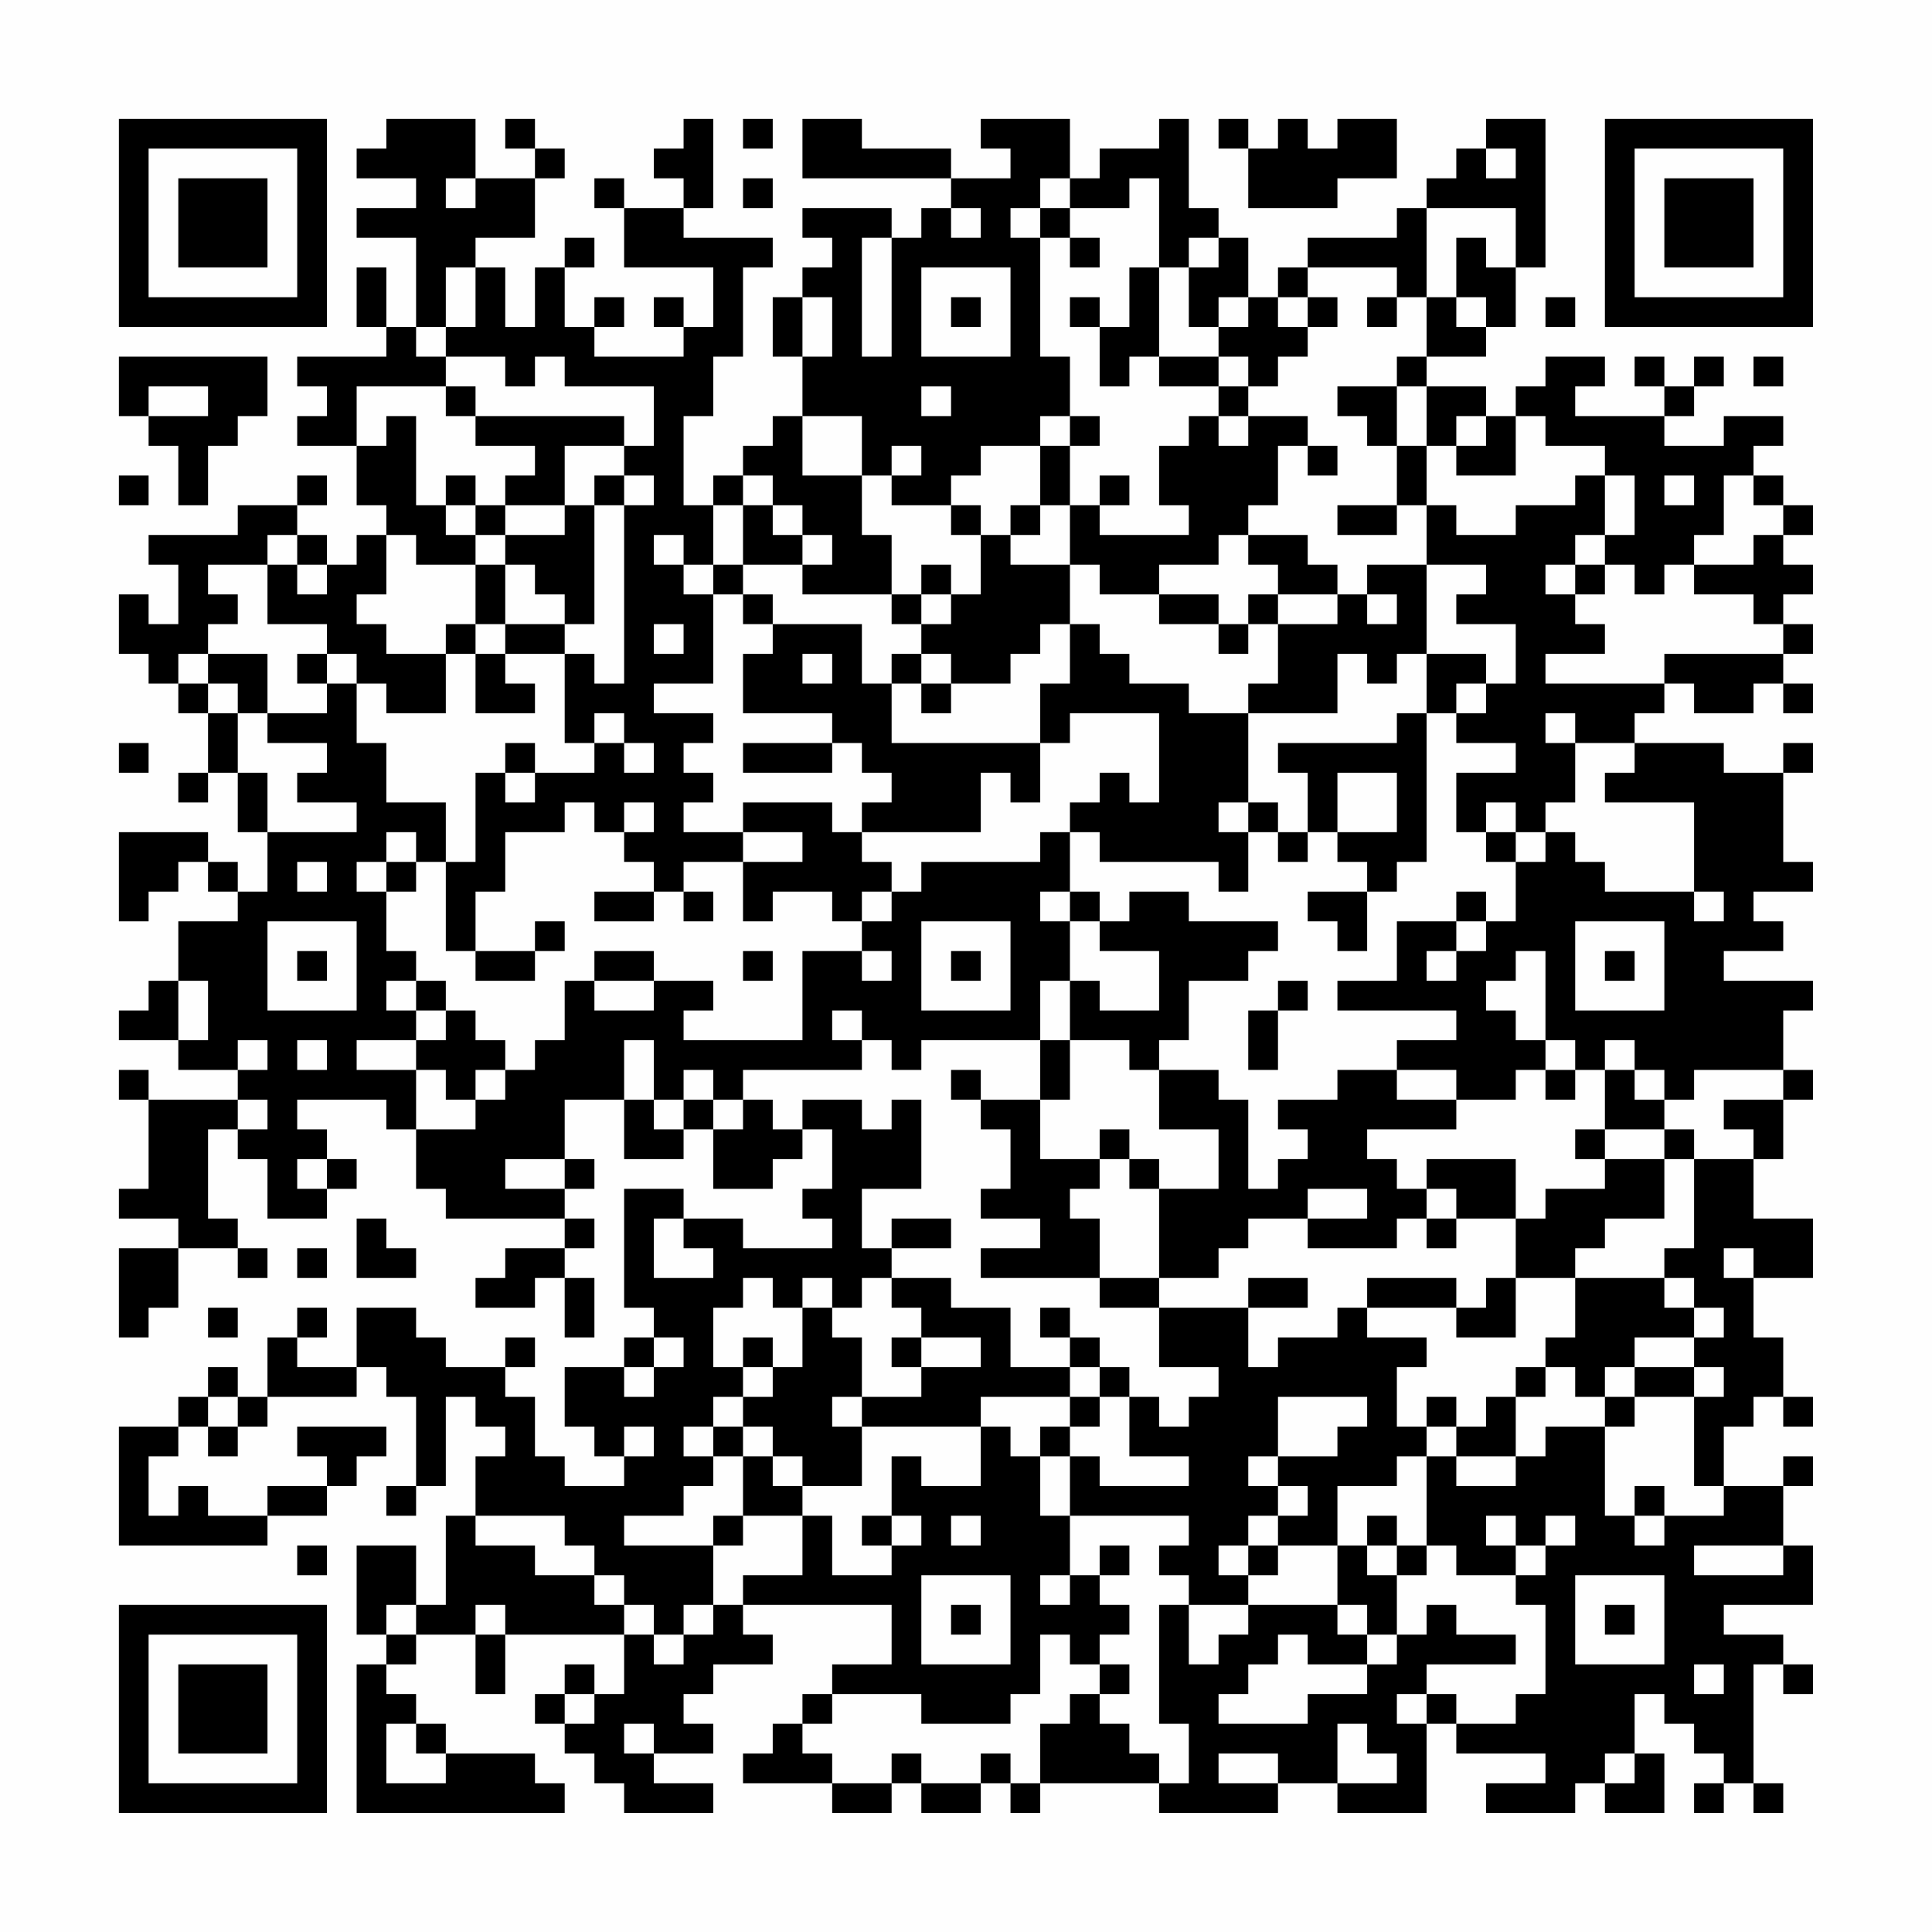 <?xml version="1.0" encoding="UTF-8"?>
<svg xmlns="http://www.w3.org/2000/svg" version="1.1" width="300" height="300" viewBox="0 0 300 300"><rect x="0" y="0" width="300" height="300" fill="#fefefe"/><g transform="scale(4.615)"><g transform="translate(4,4)"><path fill-rule="evenodd" d="M9 0L9 1L8 1L8 2L10 2L10 3L8 3L8 4L10 4L10 7L9 7L9 5L8 5L8 7L9 7L9 8L6 8L6 9L7 9L7 10L6 10L6 11L8 11L8 13L9 13L9 14L8 14L8 15L7 15L7 14L6 14L6 13L7 13L7 12L6 12L6 13L4 13L4 14L1 14L1 15L2 15L2 17L1 17L1 16L0 16L0 18L1 18L1 19L2 19L2 20L3 20L3 22L2 22L2 23L3 23L3 22L4 22L4 24L5 24L5 26L4 26L4 25L3 25L3 24L0 24L0 27L1 27L1 26L2 26L2 25L3 25L3 26L4 26L4 27L2 27L2 29L1 29L1 30L0 30L0 31L2 31L2 32L4 32L4 33L1 33L1 32L0 32L0 33L1 33L1 36L0 36L0 37L2 37L2 38L0 38L0 41L1 41L1 40L2 40L2 38L4 38L4 39L5 39L5 38L4 38L4 37L3 37L3 34L4 34L4 35L5 35L5 37L7 37L7 36L8 36L8 35L7 35L7 34L6 34L6 33L9 33L9 34L10 34L10 36L11 36L11 37L15 37L15 38L13 38L13 39L12 39L12 40L14 40L14 39L15 39L15 41L16 41L16 39L15 39L15 38L16 38L16 37L15 37L15 36L16 36L16 35L15 35L15 33L17 33L17 35L19 35L19 34L20 34L20 36L22 36L22 35L23 35L23 34L24 34L24 36L23 36L23 37L24 37L24 38L21 38L21 37L19 37L19 36L17 36L17 40L18 40L18 41L17 41L17 42L15 42L15 44L16 44L16 45L17 45L17 46L15 46L15 45L14 45L14 43L13 43L13 42L14 42L14 41L13 41L13 42L11 42L11 41L10 41L10 40L8 40L8 42L6 42L6 41L7 41L7 40L6 40L6 41L5 41L5 43L4 43L4 42L3 42L3 43L2 43L2 44L0 44L0 48L5 48L5 47L7 47L7 46L8 46L8 45L9 45L9 44L6 44L6 45L7 45L7 46L5 46L5 47L3 47L3 46L2 46L2 47L1 47L1 45L2 45L2 44L3 44L3 45L4 45L4 44L5 44L5 43L8 43L8 42L9 42L9 43L10 43L10 46L9 46L9 47L10 47L10 46L11 46L11 43L12 43L12 44L13 44L13 45L12 45L12 47L11 47L11 50L10 50L10 48L8 48L8 51L9 51L9 52L8 52L8 57L15 57L15 56L14 56L14 55L11 55L11 54L10 54L10 53L9 53L9 52L10 52L10 51L12 51L12 53L13 53L13 51L17 51L17 53L16 53L16 52L15 52L15 53L14 53L14 54L15 54L15 55L16 55L16 56L17 56L17 57L20 57L20 56L18 56L18 55L20 55L20 54L19 54L19 53L20 53L20 52L22 52L22 51L21 51L21 50L26 50L26 52L24 52L24 53L23 53L23 54L22 54L22 55L21 55L21 56L24 56L24 57L26 57L26 56L27 56L27 57L29 57L29 56L30 56L30 57L31 57L31 56L35 56L35 57L39 57L39 56L41 56L41 57L44 57L44 54L45 54L45 55L48 55L48 56L46 56L46 57L49 57L49 56L50 56L50 57L52 57L52 55L51 55L51 53L52 53L52 54L53 54L53 55L54 55L54 56L53 56L53 57L54 57L54 56L55 56L55 57L56 57L56 56L55 56L55 52L56 52L56 53L57 53L57 52L56 52L56 51L54 51L54 50L57 50L57 48L56 48L56 46L57 46L57 45L56 45L56 46L54 46L54 44L55 44L55 43L56 43L56 44L57 44L57 43L56 43L56 41L55 41L55 39L57 39L57 37L55 37L55 35L56 35L56 33L57 33L57 32L56 32L56 30L57 30L57 29L54 29L54 28L56 28L56 27L55 27L55 26L57 26L57 25L56 25L56 22L57 22L57 21L56 21L56 22L54 22L54 21L51 21L51 20L52 20L52 19L53 19L53 20L55 20L55 19L56 19L56 20L57 20L57 19L56 19L56 18L57 18L57 17L56 17L56 16L57 16L57 15L56 15L56 14L57 14L57 13L56 13L56 12L55 12L55 11L56 11L56 10L54 10L54 11L52 11L52 10L53 10L53 9L54 9L54 8L53 8L53 9L52 9L52 8L51 8L51 9L52 9L52 10L49 10L49 9L50 9L50 8L48 8L48 9L47 9L47 10L46 10L46 9L44 9L44 8L46 8L46 7L47 7L47 5L48 5L48 0L46 0L46 1L45 1L45 2L44 2L44 3L43 3L43 4L40 4L40 5L39 5L39 6L38 6L38 4L37 4L37 3L36 3L36 0L35 0L35 1L33 1L33 2L32 2L32 0L29 0L29 1L30 1L30 2L28 2L28 1L25 1L25 0L23 0L23 2L28 2L28 3L27 3L27 4L26 4L26 3L23 3L23 4L24 4L24 5L23 5L23 6L22 6L22 8L23 8L23 10L22 10L22 11L21 11L21 12L20 12L20 13L19 13L19 10L20 10L20 8L21 8L21 5L22 5L22 4L19 4L19 3L20 3L20 0L19 0L19 1L18 1L18 2L19 2L19 3L17 3L17 2L16 2L16 3L17 3L17 5L20 5L20 7L19 7L19 6L18 6L18 7L19 7L19 8L16 8L16 7L17 7L17 6L16 6L16 7L15 7L15 5L16 5L16 4L15 4L15 5L14 5L14 7L13 7L13 5L12 5L12 4L14 4L14 2L15 2L15 1L14 1L14 0L13 0L13 1L14 1L14 2L12 2L12 0ZM21 0L21 1L22 1L22 0ZM37 0L37 1L38 1L38 3L41 3L41 2L43 2L43 0L41 0L41 1L40 1L40 0L39 0L39 1L38 1L38 0ZM46 1L46 2L47 2L47 1ZM11 2L11 3L12 3L12 2ZM21 2L21 3L22 3L22 2ZM31 2L31 3L30 3L30 4L31 4L31 8L32 8L32 10L31 10L31 11L29 11L29 12L28 12L28 13L26 13L26 12L27 12L27 11L26 11L26 12L25 12L25 10L23 10L23 12L25 12L25 14L26 14L26 16L23 16L23 15L24 15L24 14L23 14L23 13L22 13L22 12L21 12L21 13L20 13L20 15L19 15L19 14L18 14L18 15L19 15L19 16L20 16L20 19L18 19L18 20L20 20L20 21L19 21L19 22L20 22L20 23L19 23L19 24L21 24L21 25L19 25L19 26L18 26L18 25L17 25L17 24L18 24L18 23L17 23L17 24L16 24L16 23L15 23L15 24L13 24L13 26L12 26L12 28L11 28L11 25L12 25L12 22L13 22L13 23L14 23L14 22L16 22L16 21L17 21L17 22L18 22L18 21L17 21L17 20L16 20L16 21L15 21L15 18L16 18L16 19L17 19L17 13L18 13L18 12L17 12L17 11L18 11L18 9L15 9L15 8L14 8L14 9L13 9L13 8L11 8L11 7L12 7L12 5L11 5L11 7L10 7L10 8L11 8L11 9L8 9L8 11L9 11L9 10L10 10L10 13L11 13L11 14L12 14L12 15L10 15L10 14L9 14L9 16L8 16L8 17L9 17L9 18L11 18L11 20L9 20L9 19L8 19L8 18L7 18L7 17L5 17L5 15L6 15L6 16L7 16L7 15L6 15L6 14L5 14L5 15L3 15L3 16L4 16L4 17L3 17L3 18L2 18L2 19L3 19L3 20L4 20L4 22L5 22L5 24L8 24L8 23L6 23L6 22L7 22L7 21L5 21L5 20L7 20L7 19L8 19L8 21L9 21L9 23L11 23L11 25L10 25L10 24L9 24L9 25L8 25L8 26L9 26L9 28L10 28L10 29L9 29L9 30L10 30L10 31L8 31L8 32L10 32L10 34L12 34L12 33L13 33L13 32L14 32L14 31L15 31L15 29L16 29L16 30L18 30L18 29L20 29L20 30L19 30L19 31L23 31L23 28L25 28L25 29L26 29L26 28L25 28L25 27L26 27L26 26L27 26L27 25L31 25L31 24L32 24L32 26L31 26L31 27L32 27L32 29L31 29L31 31L27 31L27 32L26 32L26 31L25 31L25 30L24 30L24 31L25 31L25 32L21 32L21 33L20 33L20 32L19 32L19 33L18 33L18 31L17 31L17 33L18 33L18 34L19 34L19 33L20 33L20 34L21 34L21 33L22 33L22 34L23 34L23 33L25 33L25 34L26 34L26 33L27 33L27 36L25 36L25 38L26 38L26 39L25 39L25 40L24 40L24 39L23 39L23 40L22 40L22 39L21 39L21 40L20 40L20 42L21 42L21 43L20 43L20 44L19 44L19 45L20 45L20 46L19 46L19 47L17 47L17 48L20 48L20 50L19 50L19 51L18 51L18 50L17 50L17 49L16 49L16 48L15 48L15 47L12 47L12 48L14 48L14 49L16 49L16 50L17 50L17 51L18 51L18 52L19 52L19 51L20 51L20 50L21 50L21 49L23 49L23 47L24 47L24 49L26 49L26 48L27 48L27 47L26 47L26 45L27 45L27 46L29 46L29 44L30 44L30 45L31 45L31 47L32 47L32 49L31 49L31 50L32 50L32 49L33 49L33 50L34 50L34 51L33 51L33 52L32 52L32 51L31 51L31 53L30 53L30 54L27 54L27 53L24 53L24 54L23 54L23 55L24 55L24 56L26 56L26 55L27 55L27 56L29 56L29 55L30 55L30 56L31 56L31 54L32 54L32 53L33 53L33 54L34 54L34 55L35 55L35 56L36 56L36 54L35 54L35 50L36 50L36 52L37 52L37 51L38 51L38 50L41 50L41 51L42 51L42 52L40 52L40 51L39 51L39 52L38 52L38 53L37 53L37 54L40 54L40 53L42 53L42 52L43 52L43 51L44 51L44 50L45 50L45 51L47 51L47 52L44 52L44 53L43 53L43 54L44 54L44 53L45 53L45 54L47 54L47 53L48 53L48 50L47 50L47 49L48 49L48 48L49 48L49 47L48 47L48 48L47 48L47 47L46 47L46 48L47 48L47 49L45 49L45 48L44 48L44 45L45 45L45 46L47 46L47 45L48 45L48 44L50 44L50 47L51 47L51 48L52 48L52 47L54 47L54 46L53 46L53 43L54 43L54 42L53 42L53 41L54 41L54 40L53 40L53 39L52 39L52 38L53 38L53 35L55 35L55 34L54 34L54 33L56 33L56 32L53 32L53 33L52 33L52 32L51 32L51 31L50 31L50 32L49 32L49 31L48 31L48 28L47 28L47 29L46 29L46 30L47 30L47 31L48 31L48 32L47 32L47 33L45 33L45 32L43 32L43 31L45 31L45 30L41 30L41 29L43 29L43 27L45 27L45 28L44 28L44 29L45 29L45 28L46 28L46 27L47 27L47 25L48 25L48 24L49 24L49 25L50 25L50 26L53 26L53 27L54 27L54 26L53 26L53 23L50 23L50 22L51 22L51 21L49 21L49 20L48 20L48 21L49 21L49 23L48 23L48 24L47 24L47 23L46 23L46 24L45 24L45 22L47 22L47 21L45 21L45 20L46 20L46 19L47 19L47 17L45 17L45 16L46 16L46 15L44 15L44 13L45 13L45 14L47 14L47 13L49 13L49 12L50 12L50 14L49 14L49 15L48 15L48 16L49 16L49 17L50 17L50 18L48 18L48 19L52 19L52 18L56 18L56 17L55 17L55 16L53 16L53 15L55 15L55 14L56 14L56 13L55 13L55 12L54 12L54 14L53 14L53 15L52 15L52 16L51 16L51 15L50 15L50 14L51 14L51 12L50 12L50 11L48 11L48 10L47 10L47 12L45 12L45 11L46 11L46 10L45 10L45 11L44 11L44 9L43 9L43 8L44 8L44 6L45 6L45 7L46 7L46 6L45 6L45 4L46 4L46 5L47 5L47 3L44 3L44 6L43 6L43 5L40 5L40 6L39 6L39 7L40 7L40 8L39 8L39 9L38 9L38 8L37 8L37 7L38 7L38 6L37 6L37 7L36 7L36 5L37 5L37 4L36 4L36 5L35 5L35 2L34 2L34 3L32 3L32 2ZM28 3L28 4L29 4L29 3ZM31 3L31 4L32 4L32 5L33 5L33 4L32 4L32 3ZM25 4L25 8L26 8L26 4ZM27 5L27 8L30 8L30 5ZM34 5L34 7L33 7L33 6L32 6L32 7L33 7L33 9L34 9L34 8L35 8L35 9L37 9L37 10L36 10L36 11L35 11L35 13L36 13L36 14L33 14L33 13L34 13L34 12L33 12L33 13L32 13L32 11L33 11L33 10L32 10L32 11L31 11L31 13L30 13L30 14L29 14L29 13L28 13L28 14L29 14L29 16L28 16L28 15L27 15L27 16L26 16L26 17L27 17L27 18L26 18L26 19L25 19L25 17L22 17L22 16L21 16L21 15L23 15L23 14L22 14L22 13L21 13L21 15L20 15L20 16L21 16L21 17L22 17L22 18L21 18L21 20L24 20L24 21L21 21L21 22L24 22L24 21L25 21L25 22L26 22L26 23L25 23L25 24L24 24L24 23L21 23L21 24L23 24L23 25L21 25L21 27L22 27L22 26L24 26L24 27L25 27L25 26L26 26L26 25L25 25L25 24L29 24L29 22L30 22L30 23L31 23L31 21L32 21L32 20L35 20L35 23L34 23L34 22L33 22L33 23L32 23L32 24L33 24L33 25L37 25L37 26L38 26L38 24L39 24L39 25L40 25L40 24L41 24L41 25L42 25L42 26L40 26L40 27L41 27L41 28L42 28L42 26L43 26L43 25L44 25L44 20L45 20L45 19L46 19L46 18L44 18L44 15L42 15L42 16L41 16L41 15L40 15L40 14L38 14L38 13L39 13L39 11L40 11L40 12L41 12L41 11L40 11L40 10L38 10L38 9L37 9L37 8L35 8L35 5ZM23 6L23 8L24 8L24 6ZM28 6L28 7L29 7L29 6ZM40 6L40 7L41 7L41 6ZM42 6L42 7L43 7L43 6ZM48 6L48 7L49 7L49 6ZM0 8L0 10L1 10L1 11L2 11L2 13L3 13L3 11L4 11L4 10L5 10L5 8ZM55 8L55 9L56 9L56 8ZM1 9L1 10L3 10L3 9ZM11 9L11 10L12 10L12 11L14 11L14 12L13 12L13 13L12 13L12 12L11 12L11 13L12 13L12 14L13 14L13 15L12 15L12 17L11 17L11 18L12 18L12 20L14 20L14 19L13 19L13 18L15 18L15 17L16 17L16 13L17 13L17 12L16 12L16 13L15 13L15 11L17 11L17 10L12 10L12 9ZM27 9L27 10L28 10L28 9ZM41 9L41 10L42 10L42 11L43 11L43 13L41 13L41 14L43 14L43 13L44 13L44 11L43 11L43 9ZM37 10L37 11L38 11L38 10ZM0 12L0 13L1 13L1 12ZM52 12L52 13L53 13L53 12ZM13 13L13 14L15 14L15 13ZM31 13L31 14L30 14L30 15L32 15L32 17L31 17L31 18L30 18L30 19L28 19L28 18L27 18L27 19L26 19L26 21L31 21L31 19L32 19L32 17L33 17L33 18L34 18L34 19L36 19L36 20L38 20L38 23L37 23L37 24L38 24L38 23L39 23L39 24L40 24L40 22L39 22L39 21L43 21L43 20L44 20L44 18L43 18L43 19L42 19L42 18L41 18L41 20L38 20L38 19L39 19L39 17L41 17L41 16L39 16L39 15L38 15L38 14L37 14L37 15L35 15L35 16L33 16L33 15L32 15L32 13ZM13 15L13 17L12 17L12 18L13 18L13 17L15 17L15 16L14 16L14 15ZM49 15L49 16L50 16L50 15ZM27 16L27 17L28 17L28 16ZM35 16L35 17L37 17L37 18L38 18L38 17L39 17L39 16L38 16L38 17L37 17L37 16ZM42 16L42 17L43 17L43 16ZM18 17L18 18L19 18L19 17ZM3 18L3 19L4 19L4 20L5 20L5 18ZM6 18L6 19L7 19L7 18ZM23 18L23 19L24 19L24 18ZM27 19L27 20L28 20L28 19ZM0 21L0 22L1 22L1 21ZM13 21L13 22L14 22L14 21ZM41 22L41 24L43 24L43 22ZM46 24L46 25L47 25L47 24ZM6 25L6 26L7 26L7 25ZM9 25L9 26L10 26L10 25ZM16 26L16 27L18 27L18 26ZM19 26L19 27L20 27L20 26ZM32 26L32 27L33 27L33 28L35 28L35 30L33 30L33 29L32 29L32 31L31 31L31 33L29 33L29 32L28 32L28 33L29 33L29 34L30 34L30 36L29 36L29 37L31 37L31 38L29 38L29 39L33 39L33 40L35 40L35 42L37 42L37 43L36 43L36 44L35 44L35 43L34 43L34 42L33 42L33 41L32 41L32 40L31 40L31 41L32 41L32 42L30 42L30 40L28 40L28 39L26 39L26 40L27 40L27 41L26 41L26 42L27 42L27 43L25 43L25 41L24 41L24 40L23 40L23 42L22 42L22 41L21 41L21 42L22 42L22 43L21 43L21 44L20 44L20 45L21 45L21 47L20 47L20 48L21 48L21 47L23 47L23 46L25 46L25 44L29 44L29 43L32 43L32 44L31 44L31 45L32 45L32 47L36 47L36 48L35 48L35 49L36 49L36 50L38 50L38 49L39 49L39 48L41 48L41 50L42 50L42 51L43 51L43 49L44 49L44 48L43 48L43 47L42 47L42 48L41 48L41 46L43 46L43 45L44 45L44 44L45 44L45 45L47 45L47 43L48 43L48 42L49 42L49 43L50 43L50 44L51 44L51 43L53 43L53 42L51 42L51 41L53 41L53 40L52 40L52 39L49 39L49 38L50 38L50 37L52 37L52 35L53 35L53 34L52 34L52 33L51 33L51 32L50 32L50 34L49 34L49 35L50 35L50 36L48 36L48 37L47 37L47 35L44 35L44 36L43 36L43 35L42 35L42 34L45 34L45 33L43 33L43 32L41 32L41 33L39 33L39 34L40 34L40 35L39 35L39 36L38 36L38 33L37 33L37 32L35 32L35 31L36 31L36 29L38 29L38 28L39 28L39 27L36 27L36 26L34 26L34 27L33 27L33 26ZM45 26L45 27L46 27L46 26ZM5 27L5 30L8 30L8 27ZM14 27L14 28L12 28L12 29L14 29L14 28L15 28L15 27ZM27 27L27 30L30 30L30 27ZM49 27L49 30L52 30L52 27ZM6 28L6 29L7 29L7 28ZM16 28L16 29L18 29L18 28ZM21 28L21 29L22 29L22 28ZM28 28L28 29L29 29L29 28ZM50 28L50 29L51 29L51 28ZM2 29L2 31L3 31L3 29ZM10 29L10 30L11 30L11 31L10 31L10 32L11 32L11 33L12 33L12 32L13 32L13 31L12 31L12 30L11 30L11 29ZM39 29L39 30L38 30L38 32L39 32L39 30L40 30L40 29ZM4 31L4 32L5 32L5 31ZM6 31L6 32L7 32L7 31ZM32 31L32 33L31 33L31 35L33 35L33 36L32 36L32 37L33 37L33 39L35 39L35 40L38 40L38 42L39 42L39 41L41 41L41 40L42 40L42 41L44 41L44 42L43 42L43 44L44 44L44 43L45 43L45 44L46 44L46 43L47 43L47 42L48 42L48 41L49 41L49 39L47 39L47 37L45 37L45 36L44 36L44 37L43 37L43 38L40 38L40 37L42 37L42 36L40 36L40 37L38 37L38 38L37 38L37 39L35 39L35 36L37 36L37 34L35 34L35 32L34 32L34 31ZM48 32L48 33L49 33L49 32ZM4 33L4 34L5 34L5 33ZM33 34L33 35L34 35L34 36L35 36L35 35L34 35L34 34ZM50 34L50 35L52 35L52 34ZM6 35L6 36L7 36L7 35ZM13 35L13 36L15 36L15 35ZM8 37L8 39L10 39L10 38L9 38L9 37ZM18 37L18 39L20 39L20 38L19 38L19 37ZM26 37L26 38L28 38L28 37ZM44 37L44 38L45 38L45 37ZM6 38L6 39L7 39L7 38ZM54 38L54 39L55 39L55 38ZM38 39L38 40L40 40L40 39ZM42 39L42 40L45 40L45 41L47 41L47 39L46 39L46 40L45 40L45 39ZM3 40L3 41L4 41L4 40ZM18 41L18 42L17 42L17 43L18 43L18 42L19 42L19 41ZM27 41L27 42L29 42L29 41ZM32 42L32 43L33 43L33 44L32 44L32 45L33 45L33 46L36 46L36 45L34 45L34 43L33 43L33 42ZM50 42L50 43L51 43L51 42ZM3 43L3 44L4 44L4 43ZM24 43L24 44L25 44L25 43ZM39 43L39 45L38 45L38 46L39 46L39 47L38 47L38 48L37 48L37 49L38 49L38 48L39 48L39 47L40 47L40 46L39 46L39 45L41 45L41 44L42 44L42 43ZM17 44L17 45L18 45L18 44ZM21 44L21 45L22 45L22 46L23 46L23 45L22 45L22 44ZM51 46L51 47L52 47L52 46ZM25 47L25 48L26 48L26 47ZM28 47L28 48L29 48L29 47ZM6 48L6 49L7 49L7 48ZM33 48L33 49L34 49L34 48ZM42 48L42 49L43 49L43 48ZM53 48L53 49L56 49L56 48ZM27 49L27 52L30 52L30 49ZM49 49L49 52L52 52L52 49ZM9 50L9 51L10 51L10 50ZM12 50L12 51L13 51L13 50ZM28 50L28 51L29 51L29 50ZM50 50L50 51L51 51L51 50ZM33 52L33 53L34 53L34 52ZM53 52L53 53L54 53L54 52ZM15 53L15 54L16 54L16 53ZM9 54L9 56L11 56L11 55L10 55L10 54ZM17 54L17 55L18 55L18 54ZM41 54L41 56L43 56L43 55L42 55L42 54ZM37 55L37 56L39 56L39 55ZM50 55L50 56L51 56L51 55ZM0 0L0 7L7 7L7 0ZM1 1L1 6L6 6L6 1ZM2 2L2 5L5 5L5 2ZM50 0L50 7L57 7L57 0ZM51 1L51 6L56 6L56 1ZM52 2L52 5L55 5L55 2ZM0 50L0 57L7 57L7 50ZM1 51L1 56L6 56L6 51ZM2 52L2 55L5 55L5 52Z" fill="#000000"/></g></g></svg>
